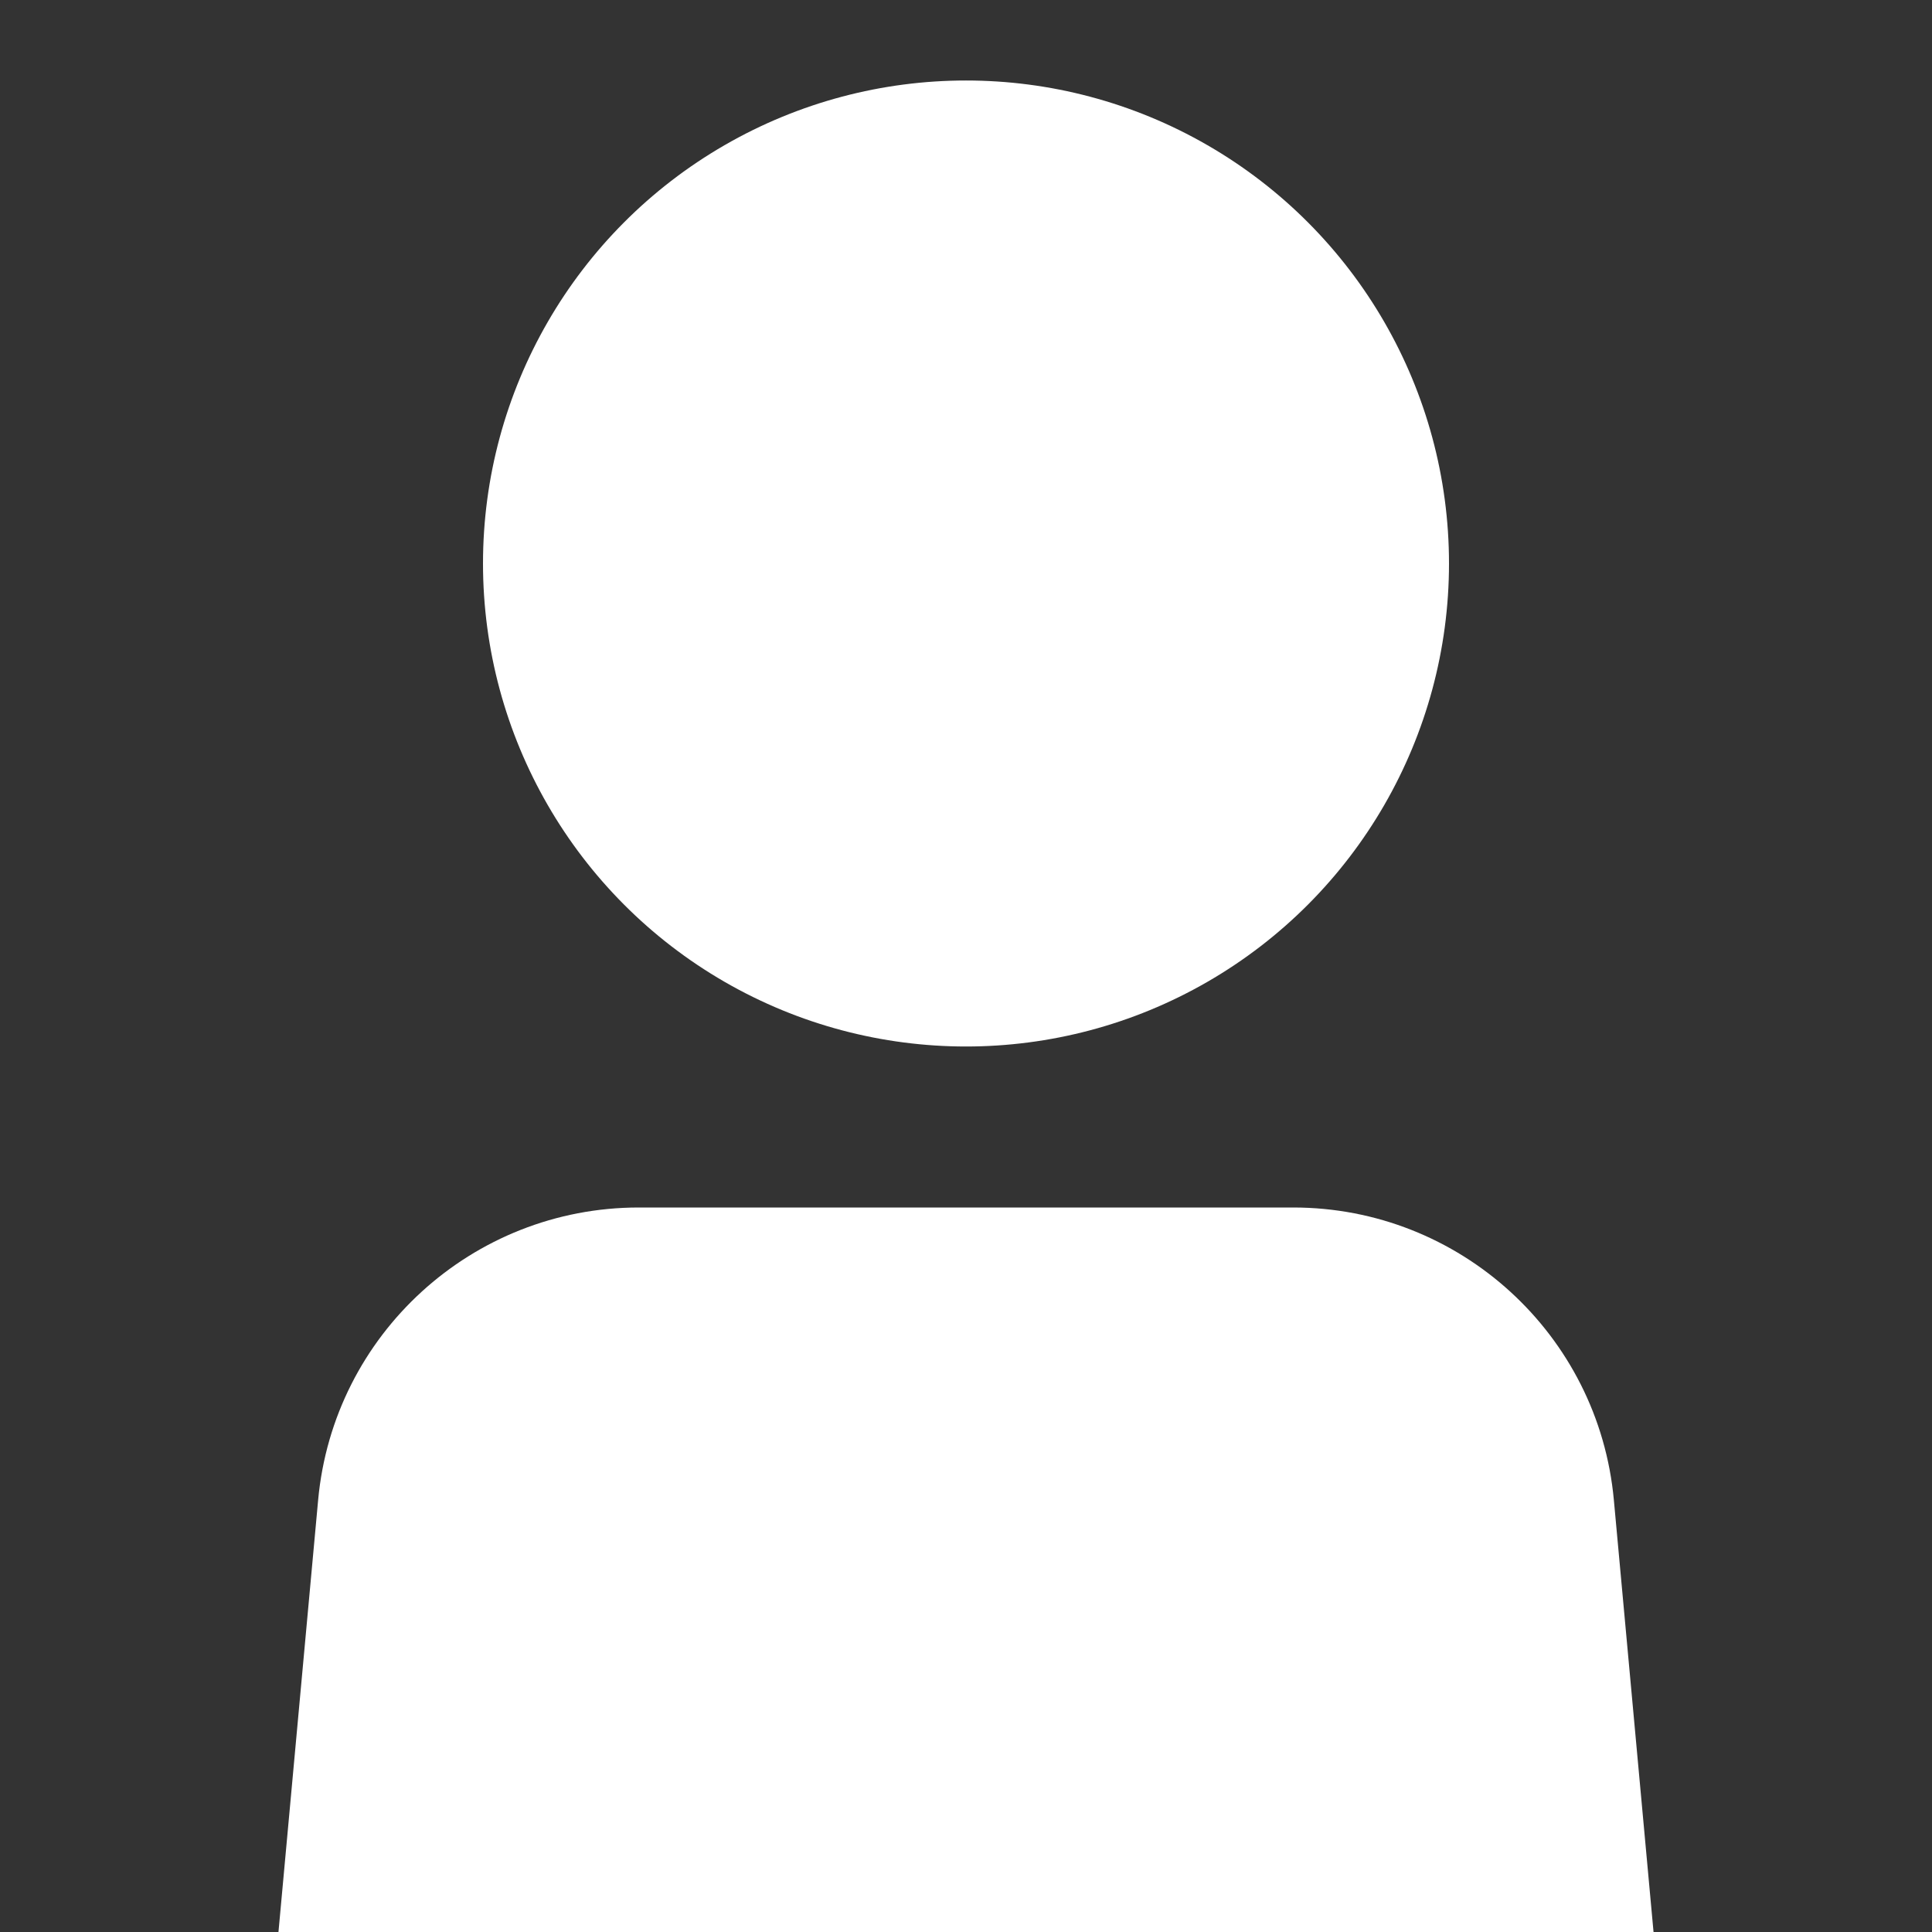 <svg width="24" height="24" viewBox="0 0 24 24" fill="none" xmlns="http://www.w3.org/2000/svg">
<rect x="0" y="0" width="24" height="24" fill="#333333" stroke="none"/>
<g clip-path="url(#clip0_82_108)">
<circle cx="12" cy="7" r="6" fill="white"/>
<path d="M3.952 18.634C4.141 16.576 5.868 15 7.935 15H16.065C18.132 15 19.859 16.576 20.048 18.634L21 29H3L3.952 18.634Z" fill="white"/>
</g>
<defs>
<clipPath id="clip0_82_108">
<rect width="24" height="24" fill="white"/>
</clipPath>
</defs>
</svg>
